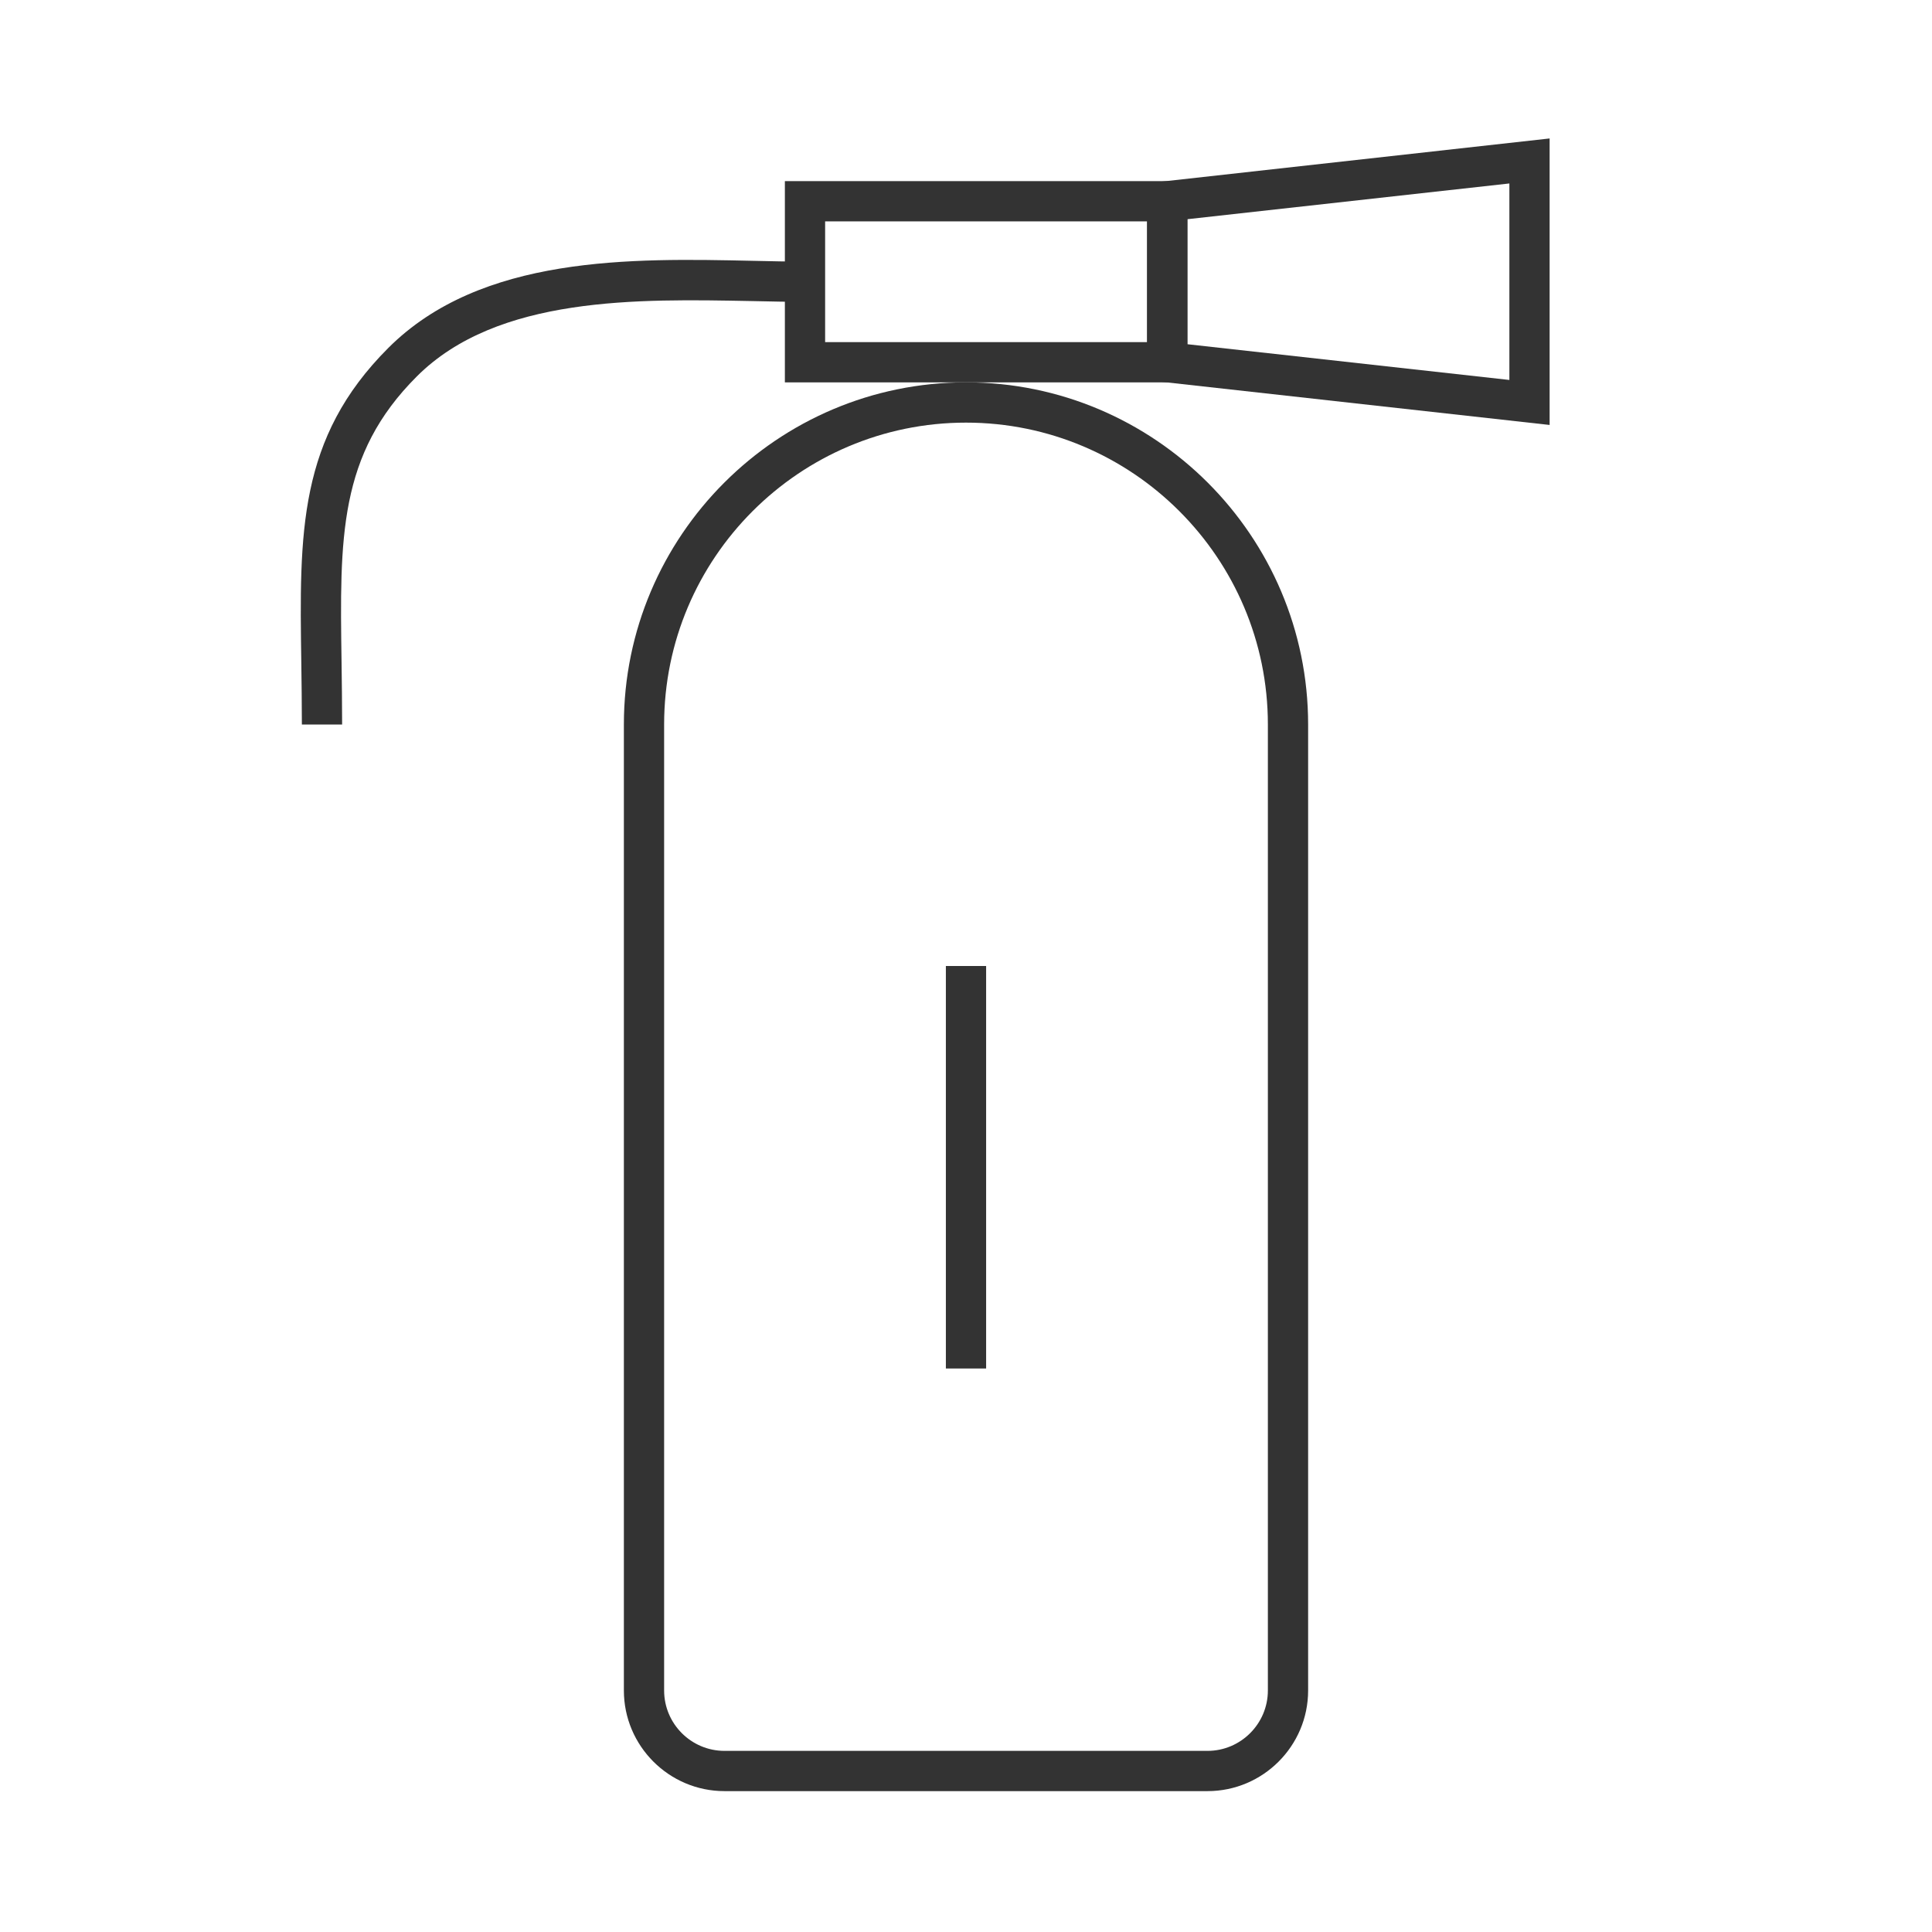 <?xml version="1.0" encoding="iso-8859-1"?>
<svg version="1.1" id="&#x56FE;&#x5C42;_1" xmlns="http://www.w3.org/2000/svg" xmlns:xlink="http://www.w3.org/1999/xlink" x="0px"
	 y="0px" viewBox="0 0 24 24" style="enable-background:new 0 0 24 24;" xml:space="preserve">
<path style="fill:#333333;" d="M15,22.25H9c-0.689,0-1.25-0.561-1.25-1.25V9c0-2.343,1.907-4.25,4.25-4.25
	c2.344,0,4.25,1.907,4.25,4.25v12C16.25,21.689,15.689,22.25,15,22.25z M12,5.25C9.932,5.25,8.25,6.932,8.25,9v12
	c0,0.413,0.336,0.75,0.75,0.75h6c0.413,0,0.75-0.337,0.75-0.75V9C15.75,6.932,14.067,5.25,12,5.25z"/>
<rect x="11.75" y="12" style="fill:#333333;" width="0.5" height="5"/>
<path style="fill:#333333;" d="M14.75,4.75h-5v-2.5h5V4.75z M10.25,4.25h4v-1.5h-4V4.25z"/>
<path style="fill:#333333;" d="M19.25,5.279l-5-0.556V2.276l5-0.556V5.279z M14.75,4.276l4,0.444V2.279l-4,0.444V4.276z"/>
<path style="fill:#333333;" d="M4.25,9h-0.5c0-0.267-0.004-0.521-0.007-0.763C3.719,6.616,3.702,5.444,4.823,4.323
	c1.154-1.155,3.027-1.116,4.53-1.083C9.58,3.245,9.797,3.25,10,3.25v0.5c-0.207,0-0.427-0.005-0.658-0.01
	C7.933,3.713,6.18,3.673,5.177,4.677C4.205,5.648,4.22,6.675,4.243,8.229C4.246,8.475,4.25,8.731,4.25,9z"/>
</svg>






